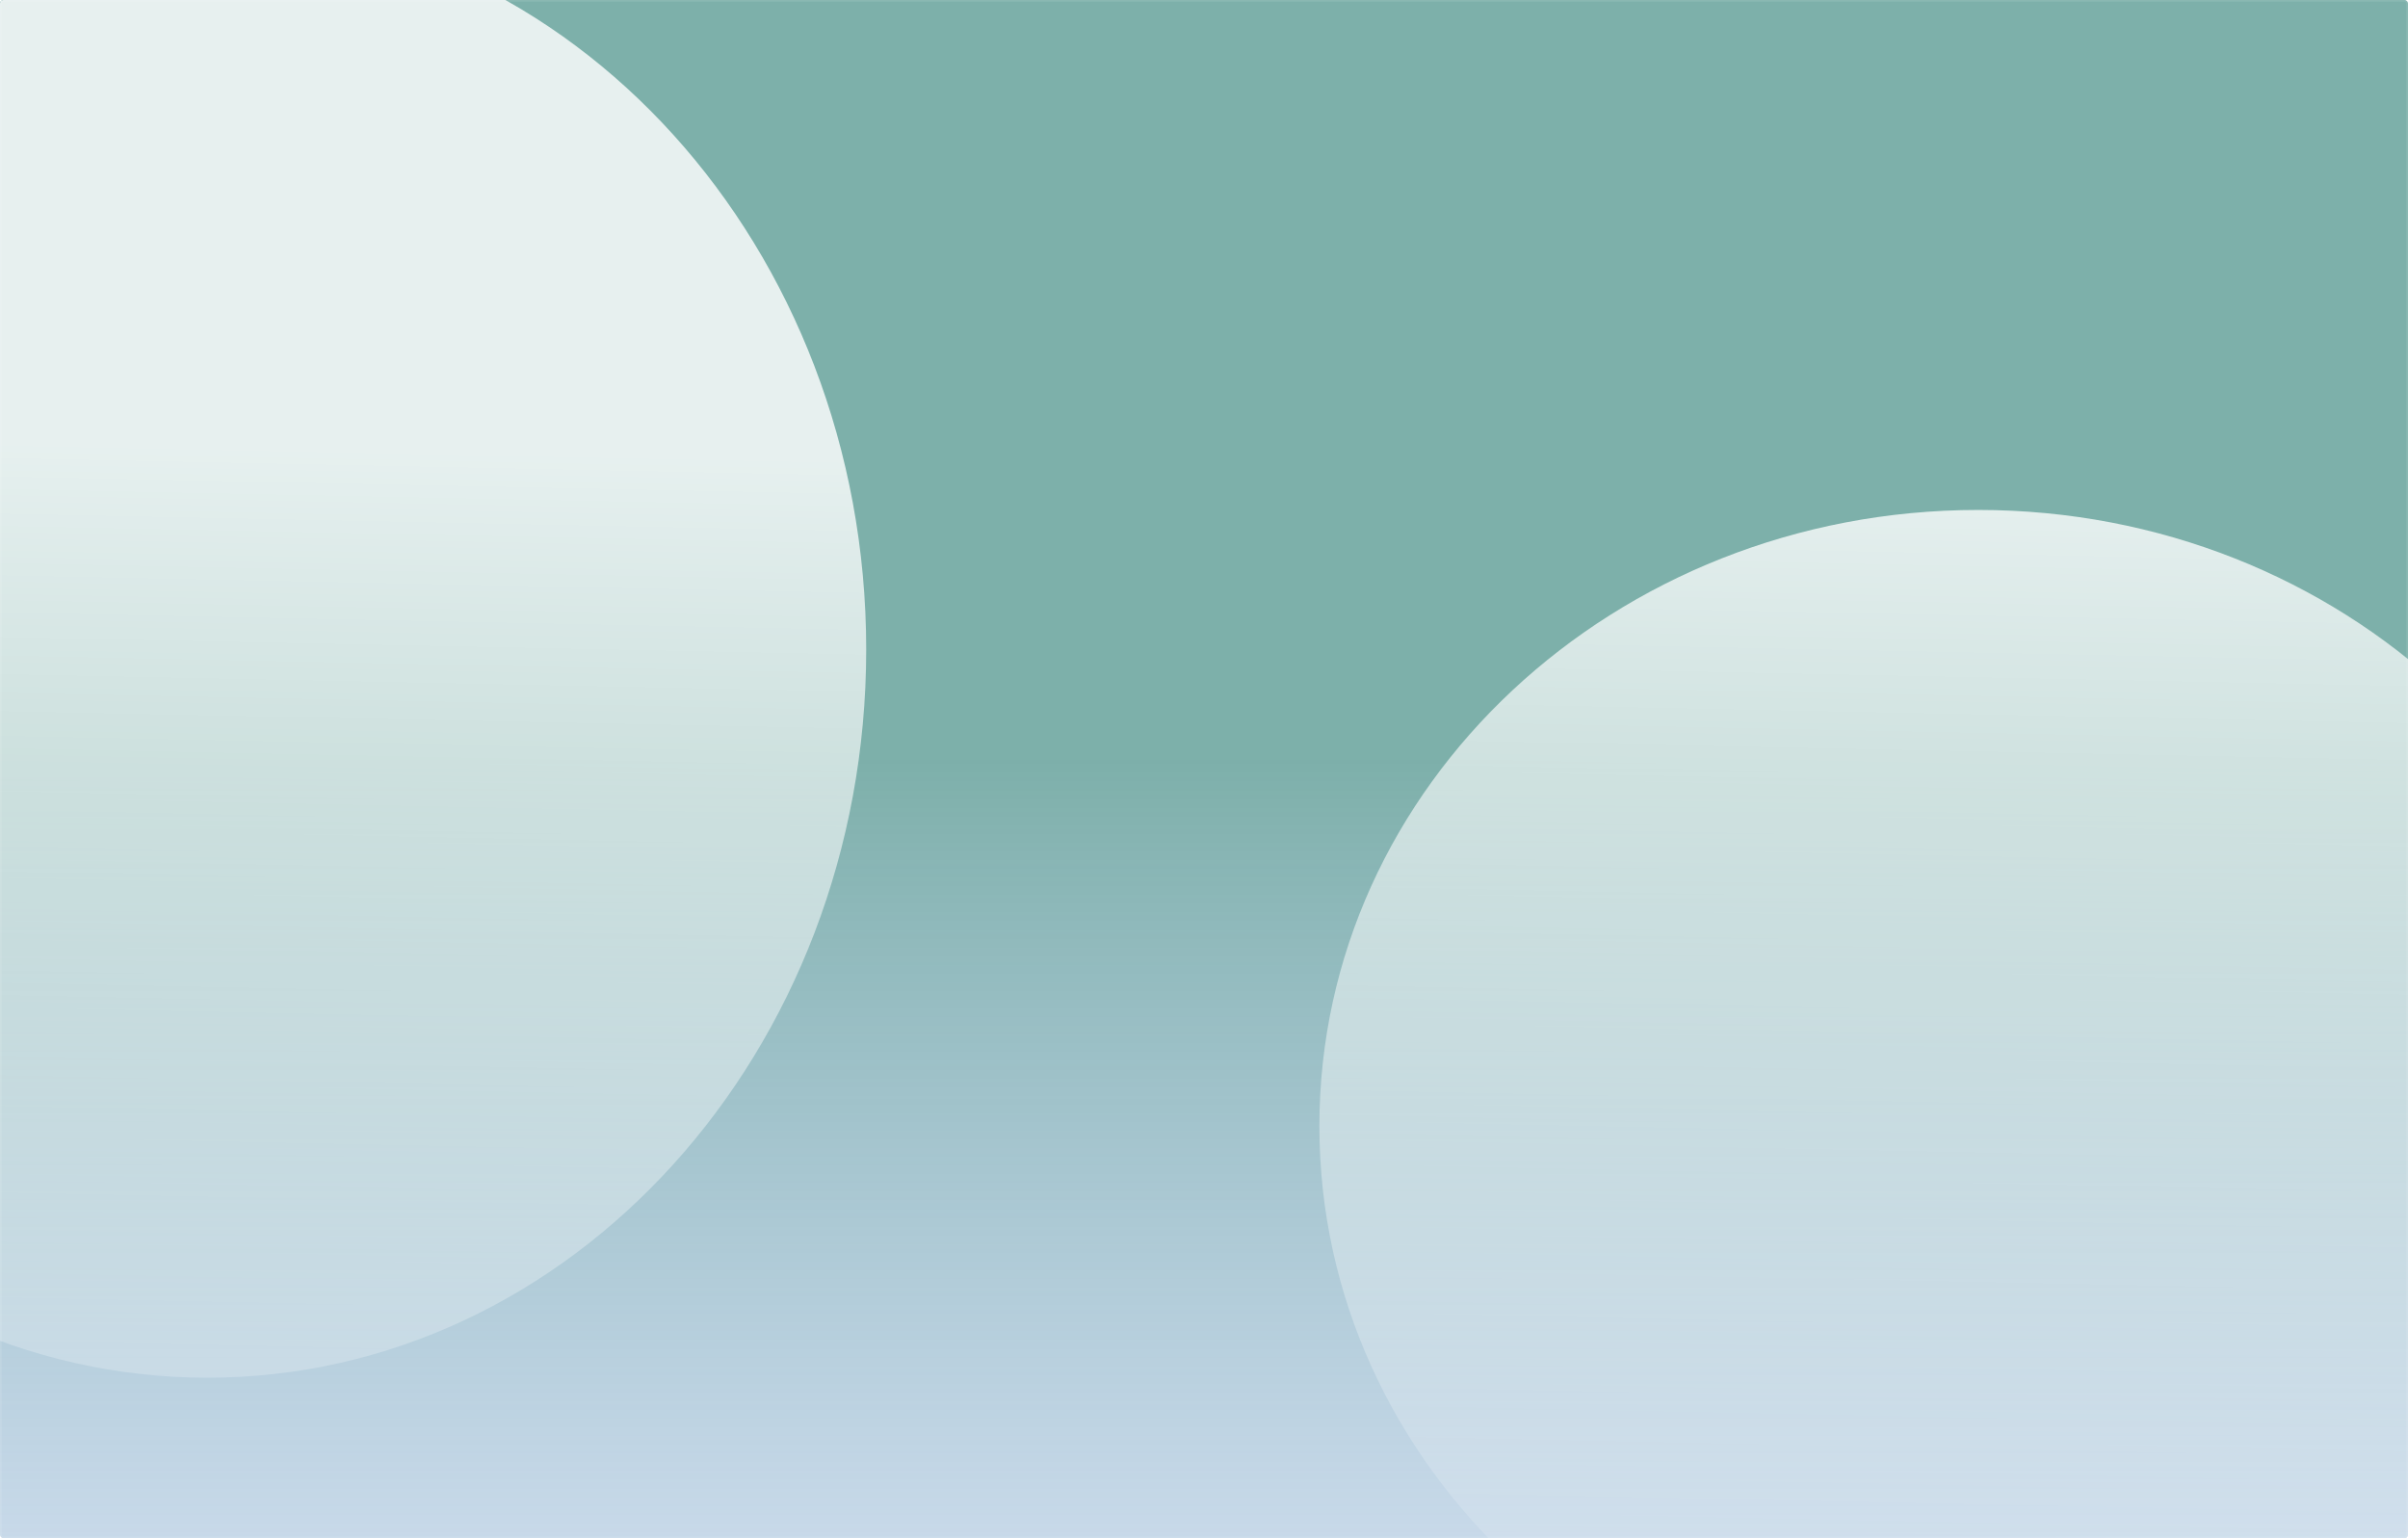 <svg width="1440" height="920" viewBox="0 0 1440 920" fill="none" xmlns="http://www.w3.org/2000/svg">
<g clip-path="url(#clip0_4_69)">
<rect width="1440" height="920" rx="2" fill="url(#paint0_linear_4_69)" fill-opacity="0.73"/>
<g filter="url(#filter0_f_4_69)">
<path d="M1577 673.5C1577 877.017 1400.6 1042 1183 1042C965.4 1042 789 877.017 789 673.5C789 469.983 965.4 305 1183 305C1400.6 305 1577 469.983 1577 673.5Z" fill="url(#paint1_linear_4_69)" fill-opacity="0.81"/>
<path d="M518 388.5C518 629.02 341.6 824 124 824C-93.6 824 -270 629.02 -270 388.5C-270 147.98 -93.6 -47 124 -47C341.6 -47 518 147.98 518 388.5Z" fill="url(#paint2_linear_4_69)" fill-opacity="0.81"/>
</g>
</g>
<rect x="0.5" y="0.5" width="1439" height="919" rx="1.5" stroke="white" stroke-opacity="0.1"/>
<defs>
<filter id="filter0_f_4_69" x="-590" y="-367" width="2487" height="1729" filterUnits="userSpaceOnUse" color-interpolation-filters="sRGB">
<feFlood flood-opacity="0" result="BackgroundImageFix"/>
<feBlend mode="normal" in="SourceGraphic" in2="BackgroundImageFix" result="shape"/>
<feGaussianBlur stdDeviation="160" result="effect1_foregroundBlur_4_69"/>
</filter>
<linearGradient id="paint0_linear_4_69" x1="720" y1="0" x2="720" y2="920" gradientUnits="userSpaceOnUse">
<stop offset="0.493" stop-color="#4D928A"/>
<stop offset="1" stop-color="#6D9BC5" stop-opacity="0.52"/>
</linearGradient>
<linearGradient id="paint1_linear_4_69" x1="669" y1="280" x2="653.5" y2="1042" gradientUnits="userSpaceOnUse">
<stop stop-color="white"/>
<stop offset="1" stop-color="white" stop-opacity="0"/>
</linearGradient>
<linearGradient id="paint2_linear_4_69" x1="669" y1="280" x2="653.5" y2="1042" gradientUnits="userSpaceOnUse">
<stop stop-color="white"/>
<stop offset="1" stop-color="white" stop-opacity="0"/>
</linearGradient>
<clipPath id="clip0_4_69">
<rect width="1440" height="920" rx="2" fill="white"/>
</clipPath>
</defs>
</svg>
